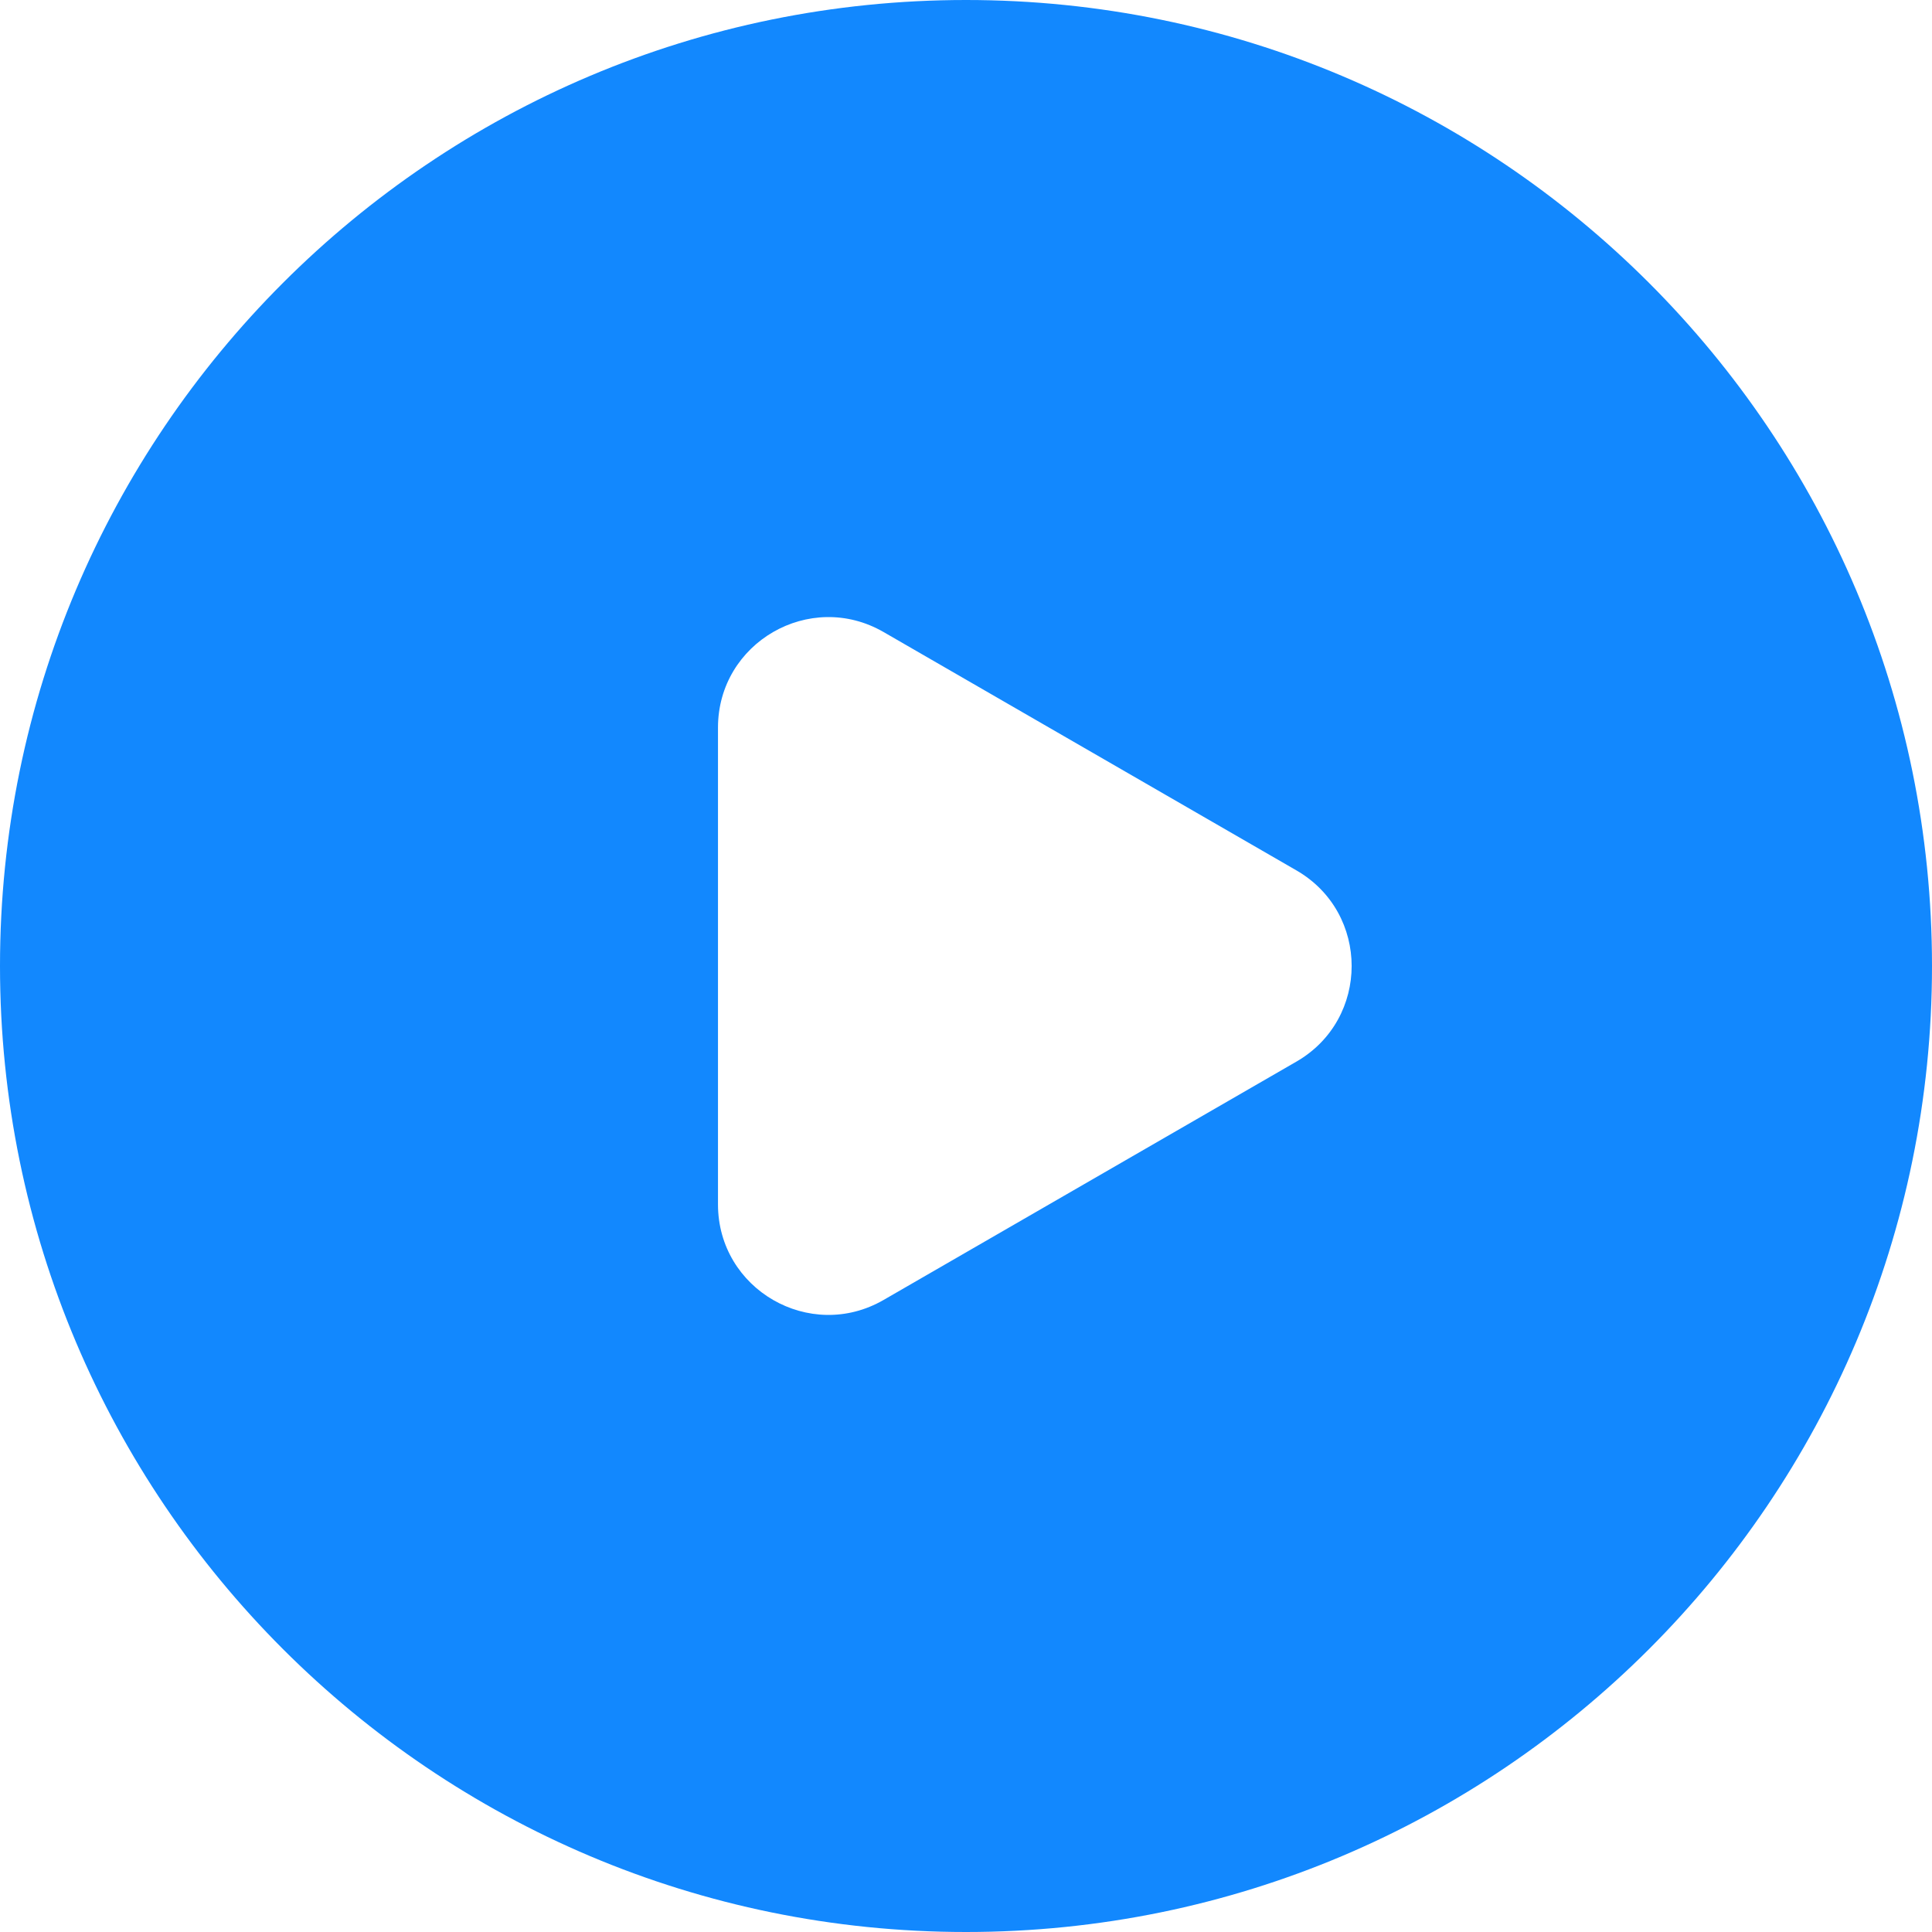 <svg width="35" height="35" viewBox="0 0 35 35" fill="none" xmlns="http://www.w3.org/2000/svg">
<g id="Subtract">
<path id="Subtract_2" fill-rule="evenodd" clip-rule="evenodd" d="M17.5 35C27.165 35 35 27.165 35 17.5C35 7.835 27.165 0 17.5 0C7.835 0 0 7.835 0 17.5C0 27.165 7.835 35 17.5 35ZM16.007 23.55L23.486 19.232C24.82 18.462 24.82 16.538 23.486 15.768L16.007 11.45C14.673 10.68 13.007 11.642 13.007 13.182L13.007 21.818C13.007 23.358 14.673 24.32 16.007 23.55Z" fill="#1288FE"/>
</g>
</svg>
